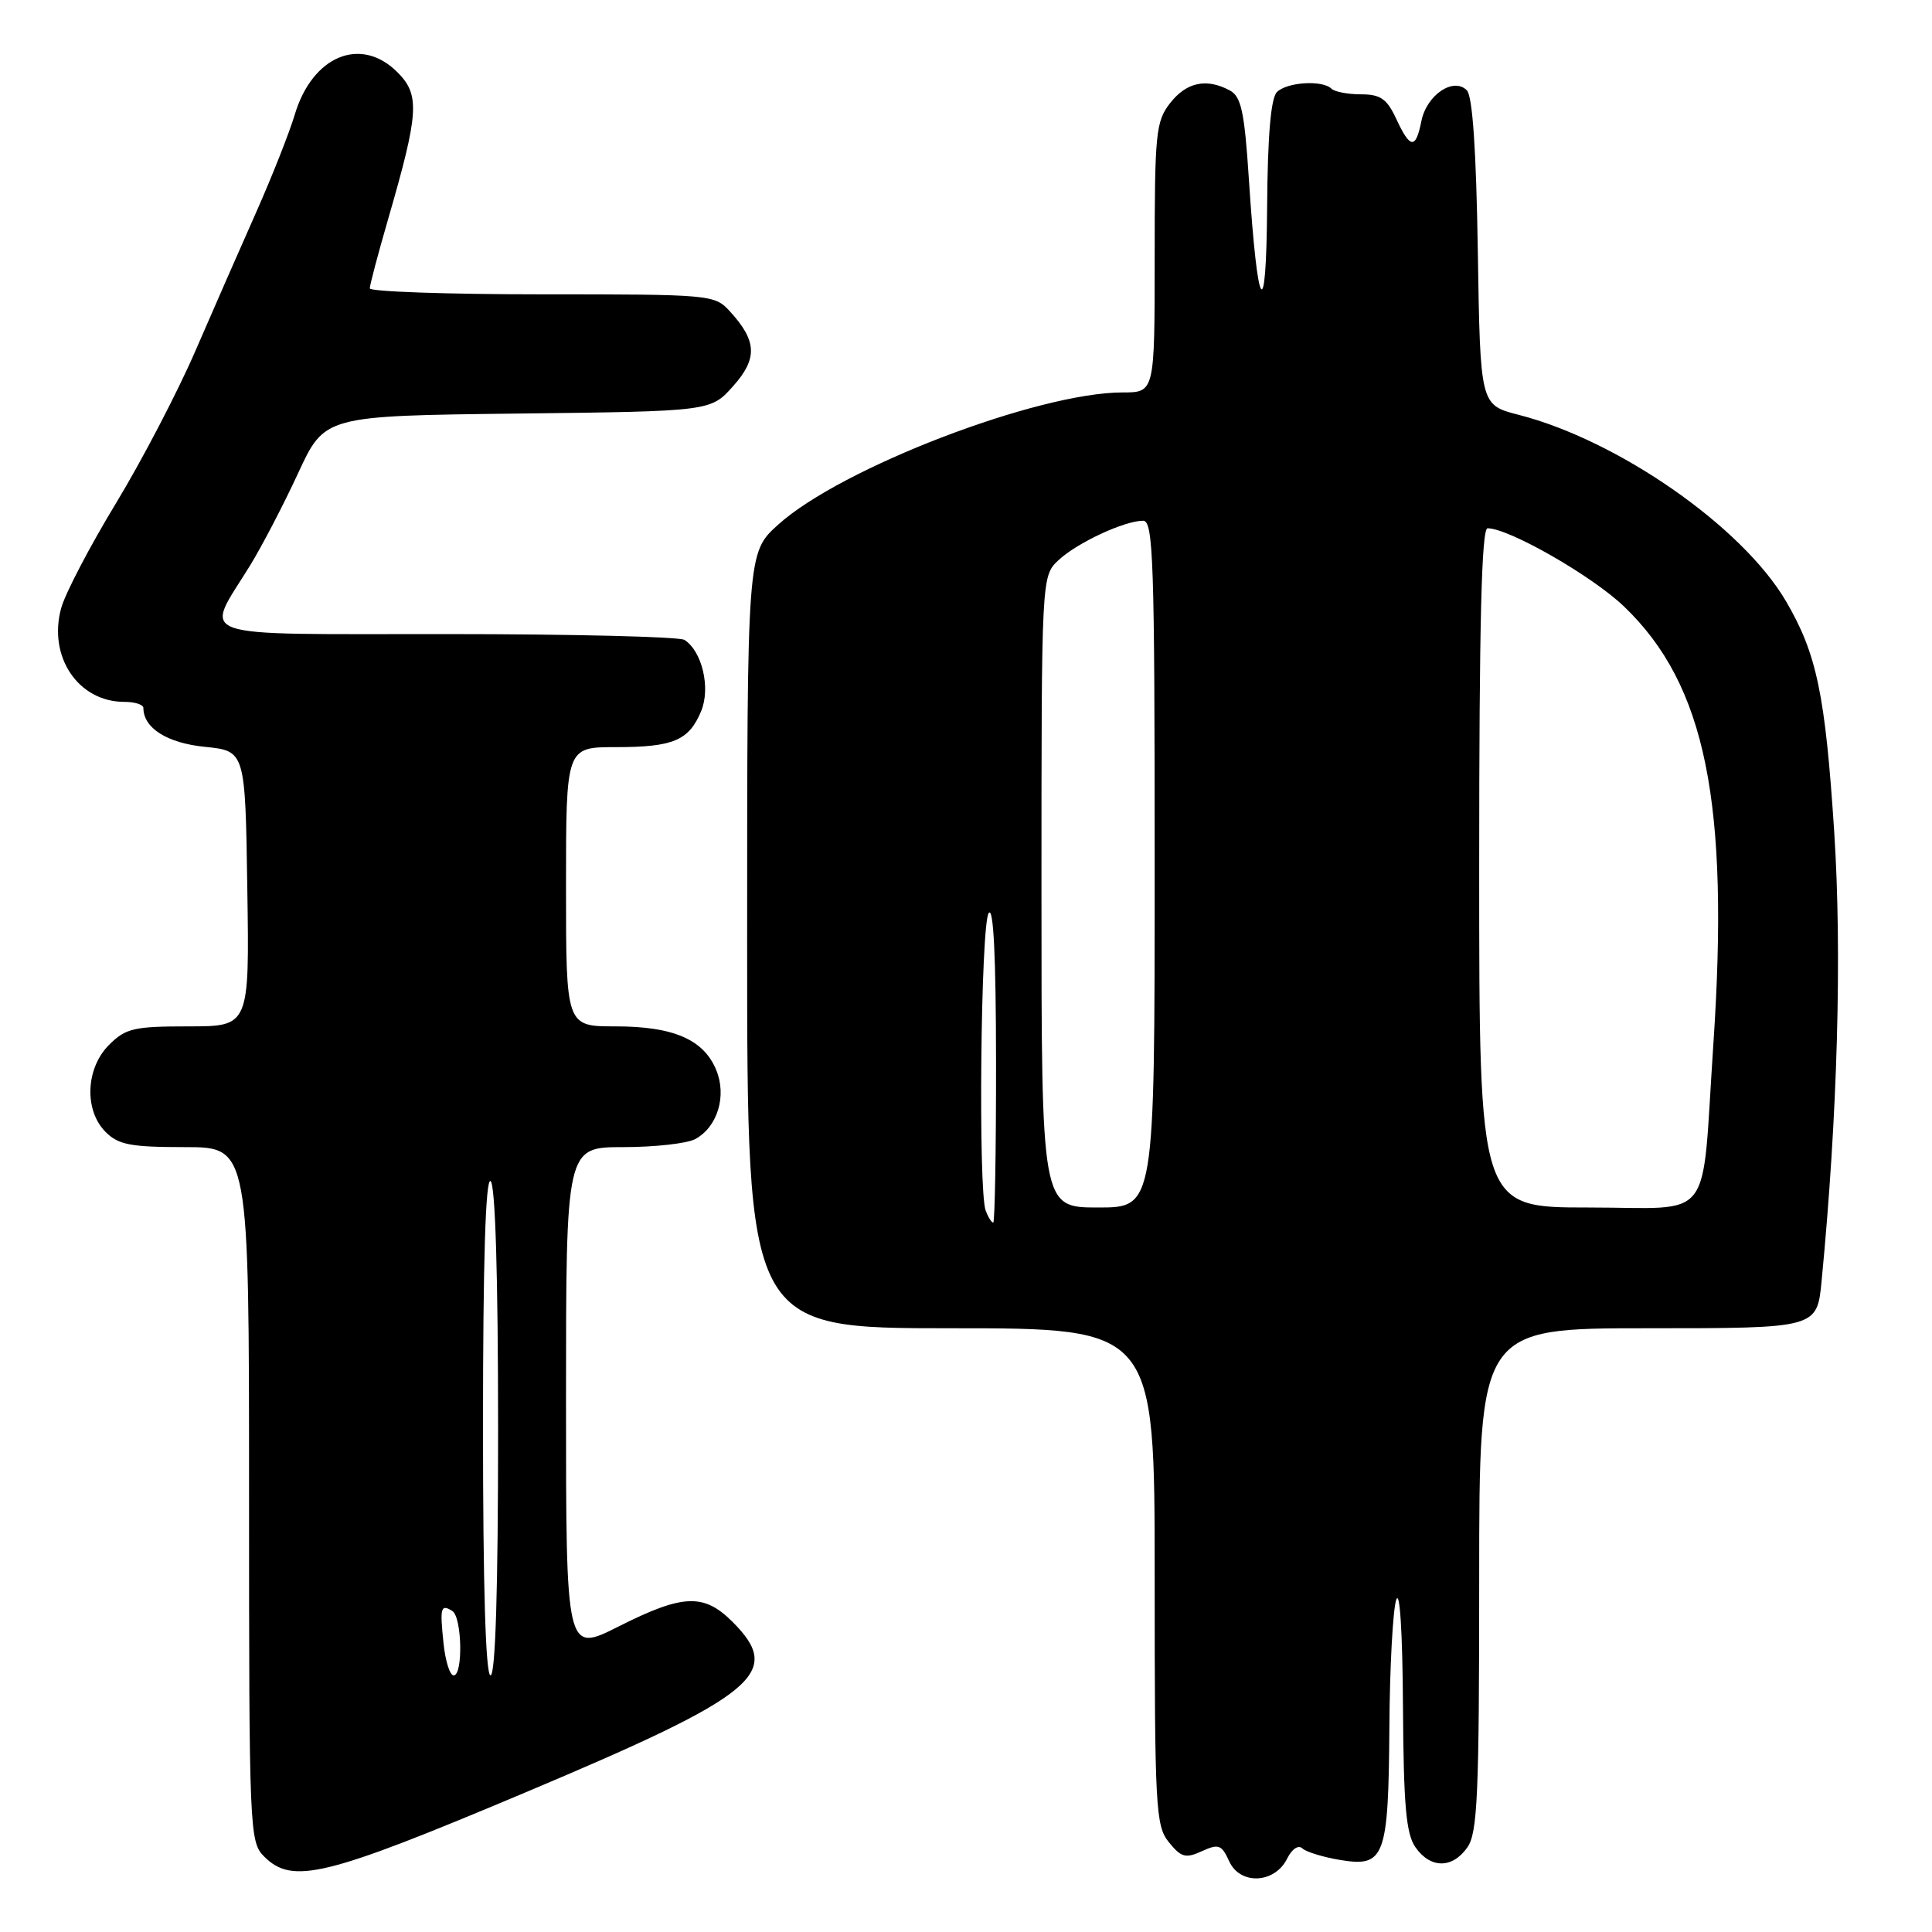 <?xml version="1.0" encoding="UTF-8" standalone="no"?>
<!DOCTYPE svg PUBLIC "-//W3C//DTD SVG 1.1//EN" "http://www.w3.org/Graphics/SVG/1.1/DTD/svg11.dtd" >
<svg xmlns="http://www.w3.org/2000/svg" xmlns:xlink="http://www.w3.org/1999/xlink" version="1.1" viewBox="0 0 256 256">
 <g >
 <path fill="currentColor"
d=" M 170.55 246.28 C 171.20 244.98 172.04 244.42 172.58 244.93 C 173.09 245.40 175.38 246.10 177.67 246.47 C 183.49 247.42 183.98 246.07 184.10 228.82 C 184.15 220.94 184.56 213.38 185.00 212.00 C 185.48 210.51 185.84 216.19 185.90 226.03 C 185.98 239.25 186.31 243.00 187.56 244.78 C 189.55 247.62 192.45 247.62 194.44 244.78 C 195.78 242.87 196.00 237.78 196.00 209.28 C 196.00 176.00 196.00 176.00 218.38 176.00 C 240.77 176.00 240.77 176.00 241.37 169.75 C 243.49 147.83 244.09 126.33 243.04 110.18 C 241.85 91.99 240.73 86.63 236.65 79.66 C 230.87 69.80 214.44 58.35 201.21 54.96 C 196.14 53.66 196.14 53.66 195.82 33.38 C 195.61 19.90 195.12 12.71 194.36 11.96 C 192.58 10.18 189.03 12.59 188.34 16.05 C 187.59 19.81 186.86 19.74 185.00 15.73 C 183.77 13.09 182.92 12.50 180.34 12.50 C 178.60 12.50 176.83 12.16 176.42 11.75 C 175.24 10.58 170.53 10.87 169.20 12.20 C 168.39 13.01 167.97 17.98 167.90 27.45 C 167.78 43.31 166.65 41.62 165.49 23.85 C 164.90 14.78 164.47 12.79 162.95 11.98 C 159.87 10.33 157.24 10.88 155.07 13.63 C 153.15 16.08 153.00 17.58 153.00 34.13 C 153.00 52.00 153.00 52.00 148.75 52.00 C 137.48 52.01 111.42 62.01 103.11 69.52 C 99.00 73.23 99.00 73.23 99.00 124.62 C 99.00 176.00 99.00 176.00 126.00 176.00 C 153.00 176.00 153.00 176.00 153.00 208.89 C 153.00 239.60 153.12 241.93 154.88 244.10 C 156.51 246.12 157.10 246.28 159.26 245.29 C 161.48 244.28 161.87 244.43 162.88 246.64 C 164.33 249.81 168.91 249.59 170.55 246.28 Z  M 69.61 237.51 C 100.36 224.56 103.84 221.69 97.08 214.92 C 93.26 211.10 90.52 211.21 81.98 215.51 C 75.00 219.03 75.00 219.03 75.00 185.51 C 75.00 152.00 75.00 152.00 82.57 152.00 C 86.73 152.00 91.02 151.52 92.11 150.94 C 95.07 149.35 96.33 145.22 94.90 141.77 C 93.23 137.73 89.22 136.00 81.55 136.00 C 75.00 136.00 75.00 136.00 75.00 117.50 C 75.00 99.00 75.00 99.00 81.57 99.00 C 89.22 99.00 91.29 98.13 92.91 94.22 C 94.18 91.16 93.03 86.27 90.69 84.79 C 90.03 84.37 75.86 84.02 59.18 84.02 C 24.68 84.00 27.05 84.82 33.13 74.94 C 34.71 72.37 37.58 66.86 39.51 62.68 C 43.02 55.10 43.02 55.10 68.59 54.80 C 94.17 54.50 94.17 54.50 97.13 51.18 C 100.41 47.51 100.31 45.18 96.71 41.25 C 94.69 39.04 94.22 39.00 71.83 39.00 C 59.27 39.00 49.00 38.64 49.00 38.21 C 49.00 37.77 50.10 33.61 51.45 28.96 C 55.52 14.91 55.66 12.57 52.66 9.57 C 47.82 4.73 41.40 7.38 39.06 15.18 C 38.35 17.56 36.07 23.32 34.00 28.00 C 31.92 32.67 28.29 40.97 25.92 46.43 C 23.56 51.90 18.80 61.02 15.35 66.71 C 11.90 72.40 8.64 78.63 8.11 80.57 C 6.33 87.00 10.36 93.00 16.46 93.00 C 17.86 93.00 19.00 93.36 19.00 93.81 C 19.00 96.47 22.15 98.46 27.14 98.96 C 32.50 99.50 32.50 99.50 32.77 117.75 C 33.05 136.00 33.05 136.00 24.98 136.00 C 17.74 136.00 16.65 136.25 14.45 138.45 C 11.34 141.56 11.13 147.13 14.00 150.00 C 15.69 151.69 17.33 152.00 24.50 152.00 C 33.00 152.00 33.00 152.00 33.00 198.00 C 33.00 242.67 33.06 244.06 35.00 246.00 C 38.75 249.75 43.06 248.70 69.61 237.51 Z  M 130.61 160.42 C 129.60 157.80 129.95 122.62 131.00 121.00 C 131.64 120.01 131.97 126.66 131.98 140.75 C 131.99 152.44 131.82 162.00 131.61 162.00 C 131.39 162.00 130.94 161.29 130.61 160.42 Z  M 138.00 118.17 C 138.00 76.35 138.00 76.35 140.26 74.22 C 142.71 71.93 148.99 69.00 151.47 69.00 C 152.82 69.00 153.00 74.30 153.00 114.50 C 153.00 160.00 153.00 160.00 145.50 160.00 C 138.00 160.00 138.00 160.00 138.00 118.17 Z  M 196.00 115.00 C 196.00 82.77 196.31 70.00 197.11 70.00 C 199.95 70.00 210.98 76.32 215.20 80.37 C 226.01 90.73 229.19 106.34 227.02 138.50 C 225.41 162.50 227.33 160.00 210.45 160.00 C 196.00 160.00 196.00 160.00 196.00 115.00 Z  M 58.77 217.75 C 58.27 213.00 58.40 212.51 59.93 213.46 C 61.22 214.25 61.38 222.00 60.11 222.00 C 59.61 222.00 59.01 220.09 58.77 217.75 Z  M 64.00 188.94 C 64.00 167.16 64.34 156.09 65.00 156.50 C 65.63 156.89 66.00 169.01 66.00 189.56 C 66.00 210.52 65.65 222.00 65.00 222.00 C 64.35 222.00 64.00 210.31 64.00 188.94 Z "/>
</g>
</svg>